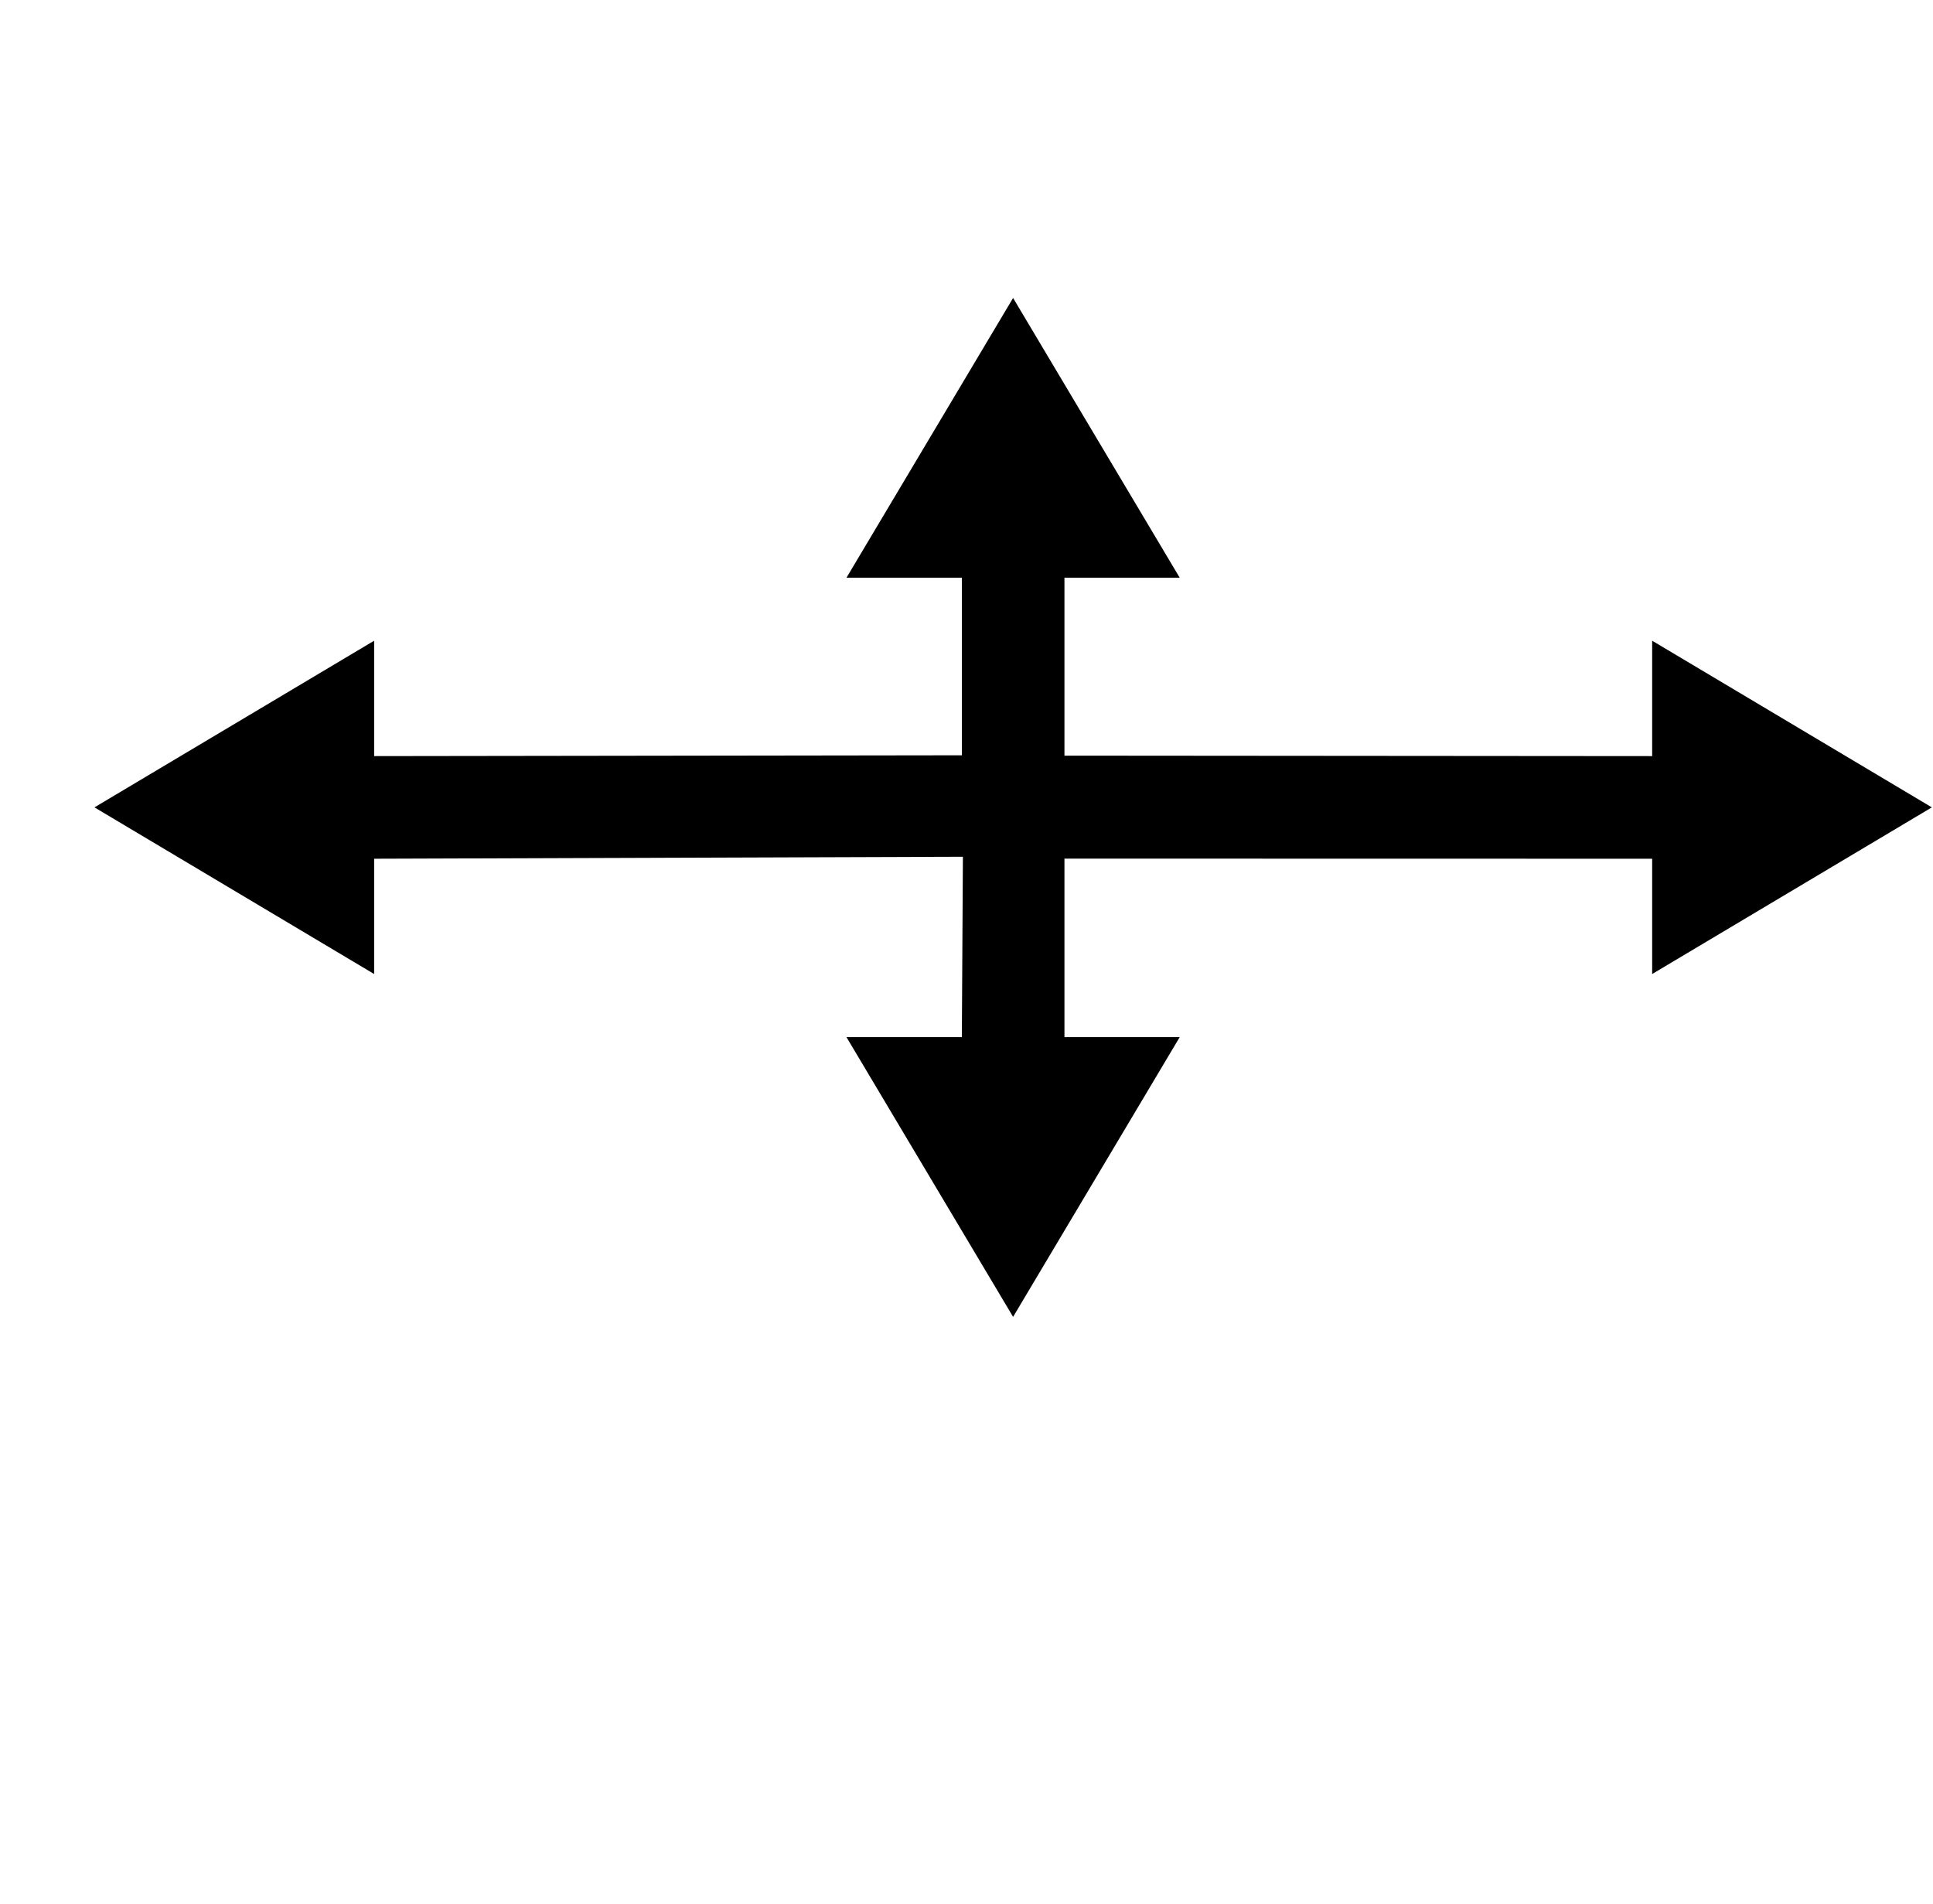 <?xml version="1.0" standalone="no"?>
<!DOCTYPE svg PUBLIC "-//W3C//DTD SVG 1.1//EN" "http://www.w3.org/Graphics/SVG/1.1/DTD/svg11.dtd" >
<svg xmlns="http://www.w3.org/2000/svg" xmlns:xlink="http://www.w3.org/1999/xlink" version="1.1" viewBox="-10 0 16636 16383">
   <path fill="currentColor"
d="M8268 6499v-1528h-993l1434 -2407l1434 2407h-992v1531l5058 4v-993l2407 1434l-2407 1434v-992l-5058 -1v1536h992l-1434 2407l-1434 -2407h993l9 -1552l-5067 17v992l-2407 -1434l2407 -1434v993z" />
</svg>
